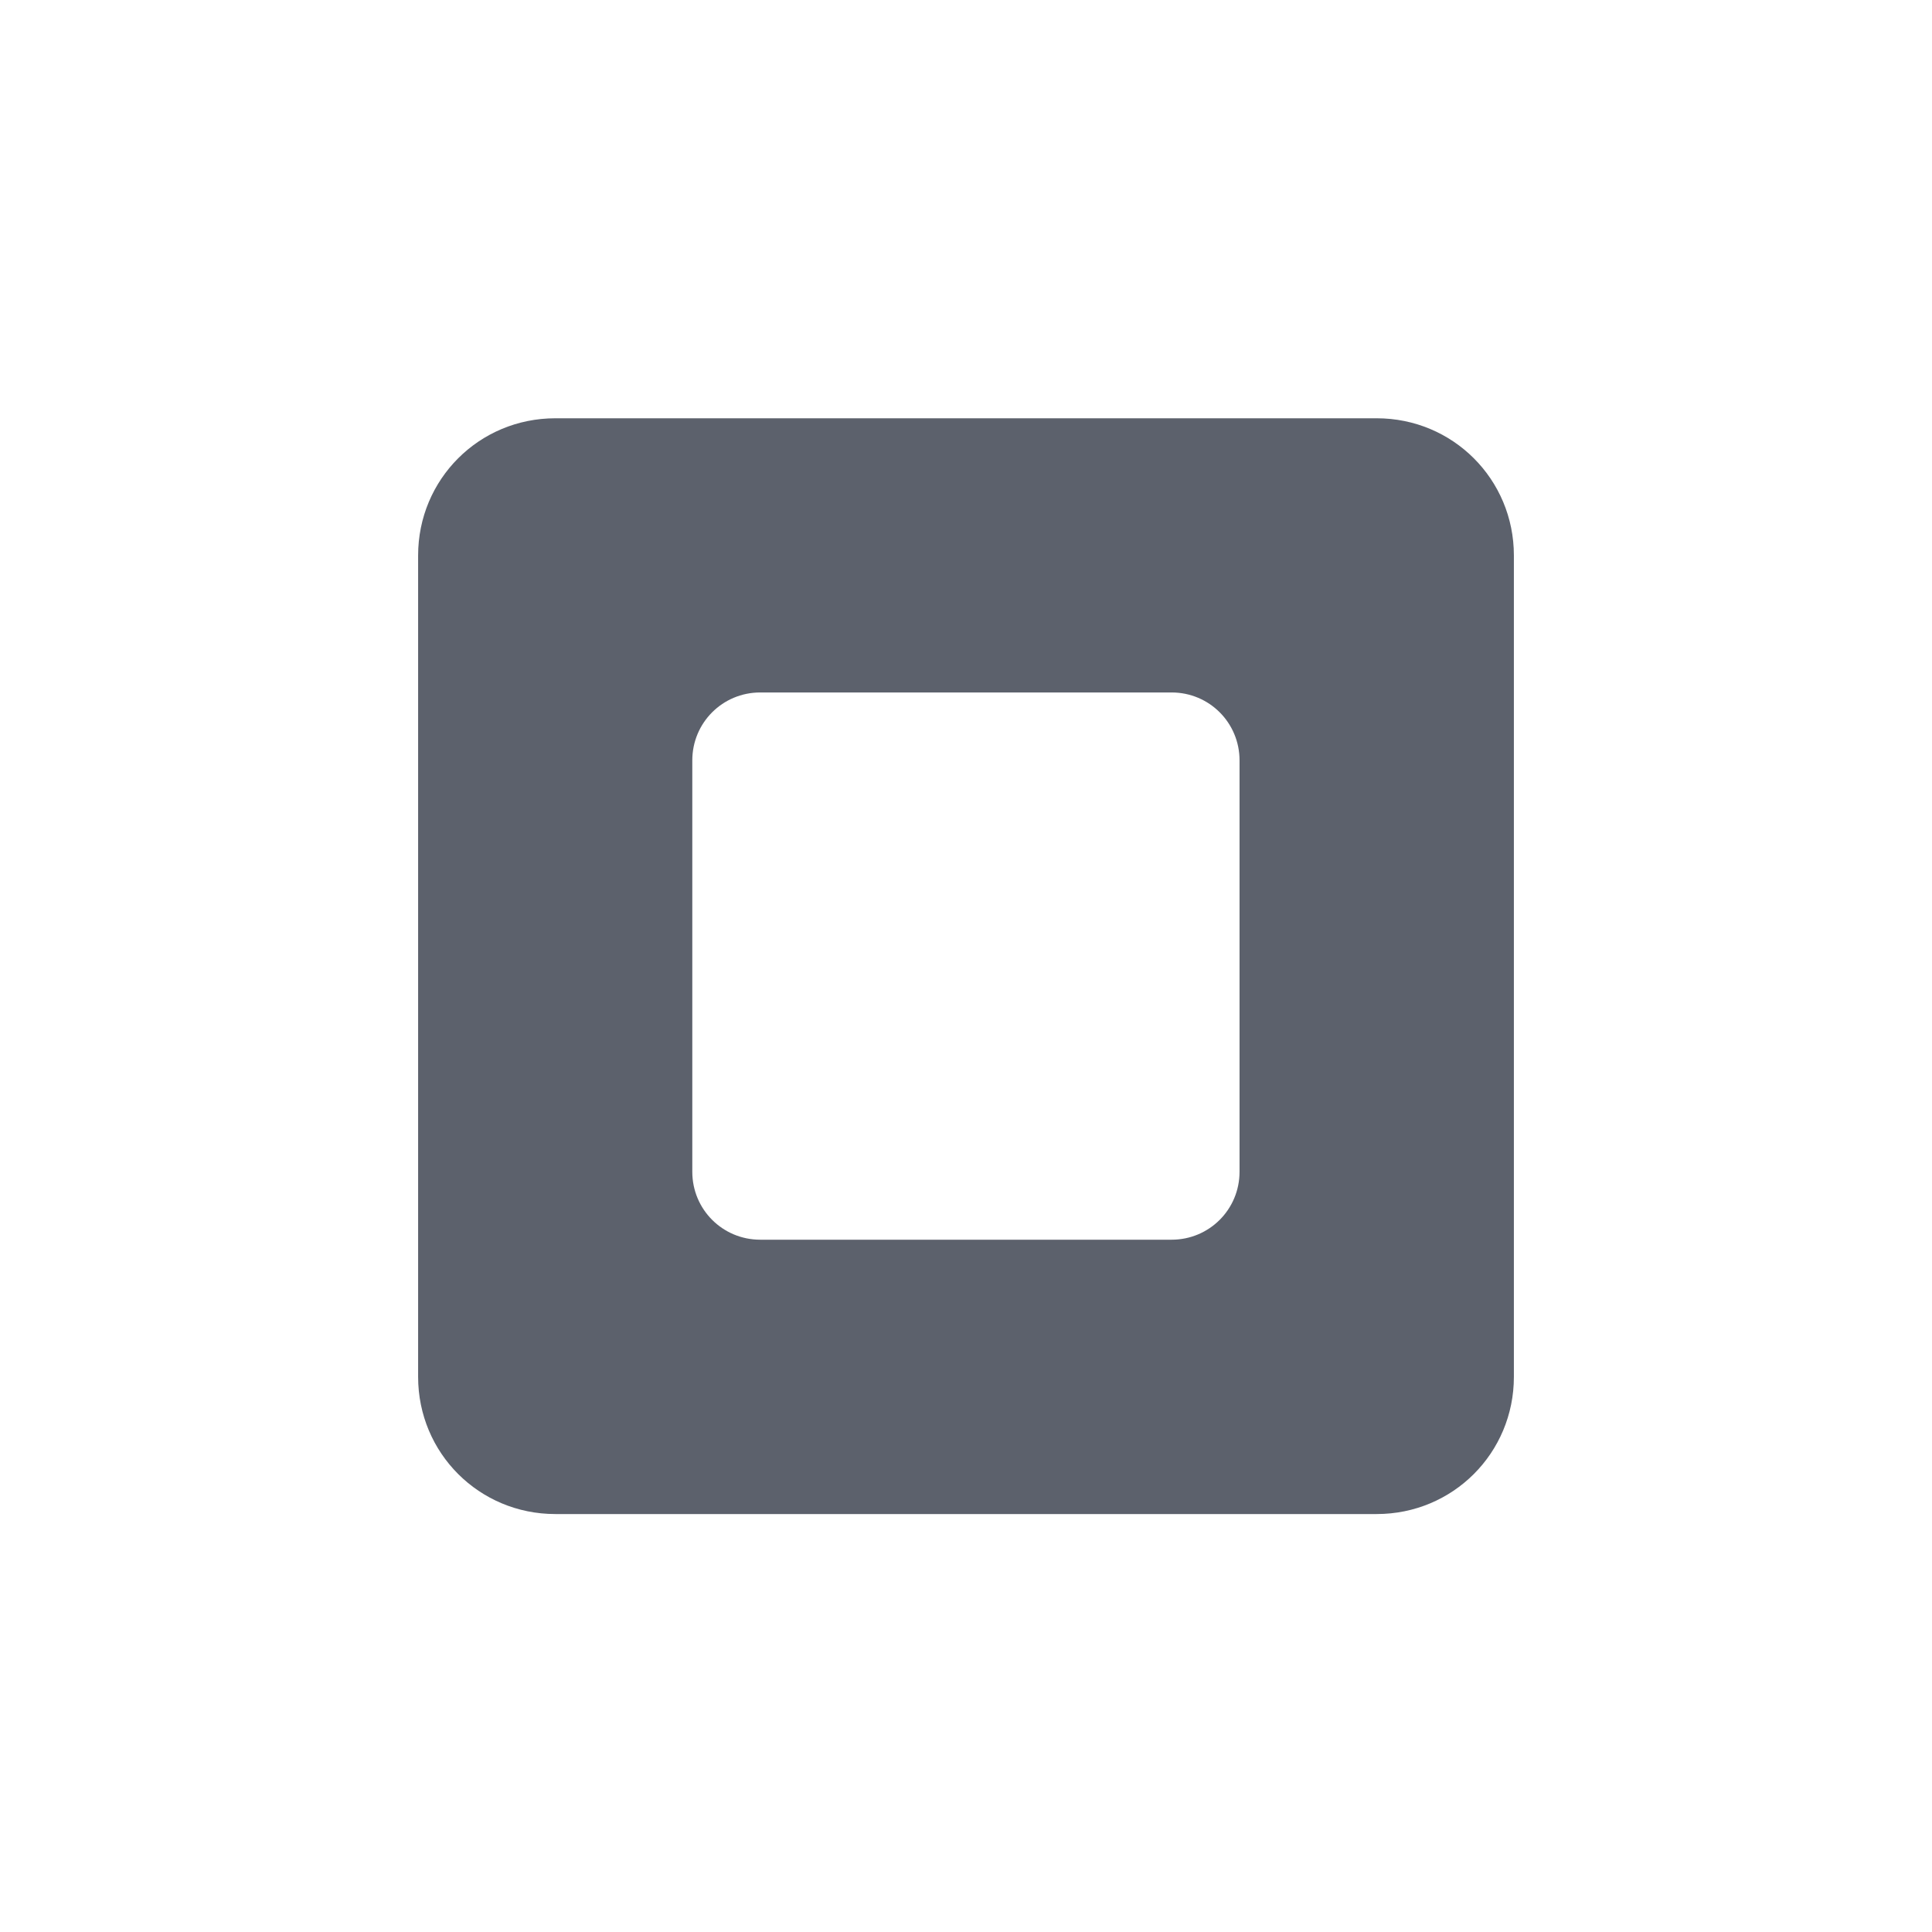 <svg height="12pt" viewBox="0 0 12 12" width="12pt" xmlns="http://www.w3.org/2000/svg"><path d="m3.449 2.598c-.473 0-.852.379-.852.852v5.102c0 .473.379.852.852.852h5.102c.473 0 .852-.379.852-.852v-5.102c0-.473-.379-.852-.852-.852zm1.273 1.703h2.555c.234 0 .422.188.422.422v2.555c0 .234-.188.422-.422.422h-2.555c-.234 0-.422-.188-.422-.422v-2.555c0-.234.188-.422.422-.422zm0 0" fill="#5c616c"/></svg>